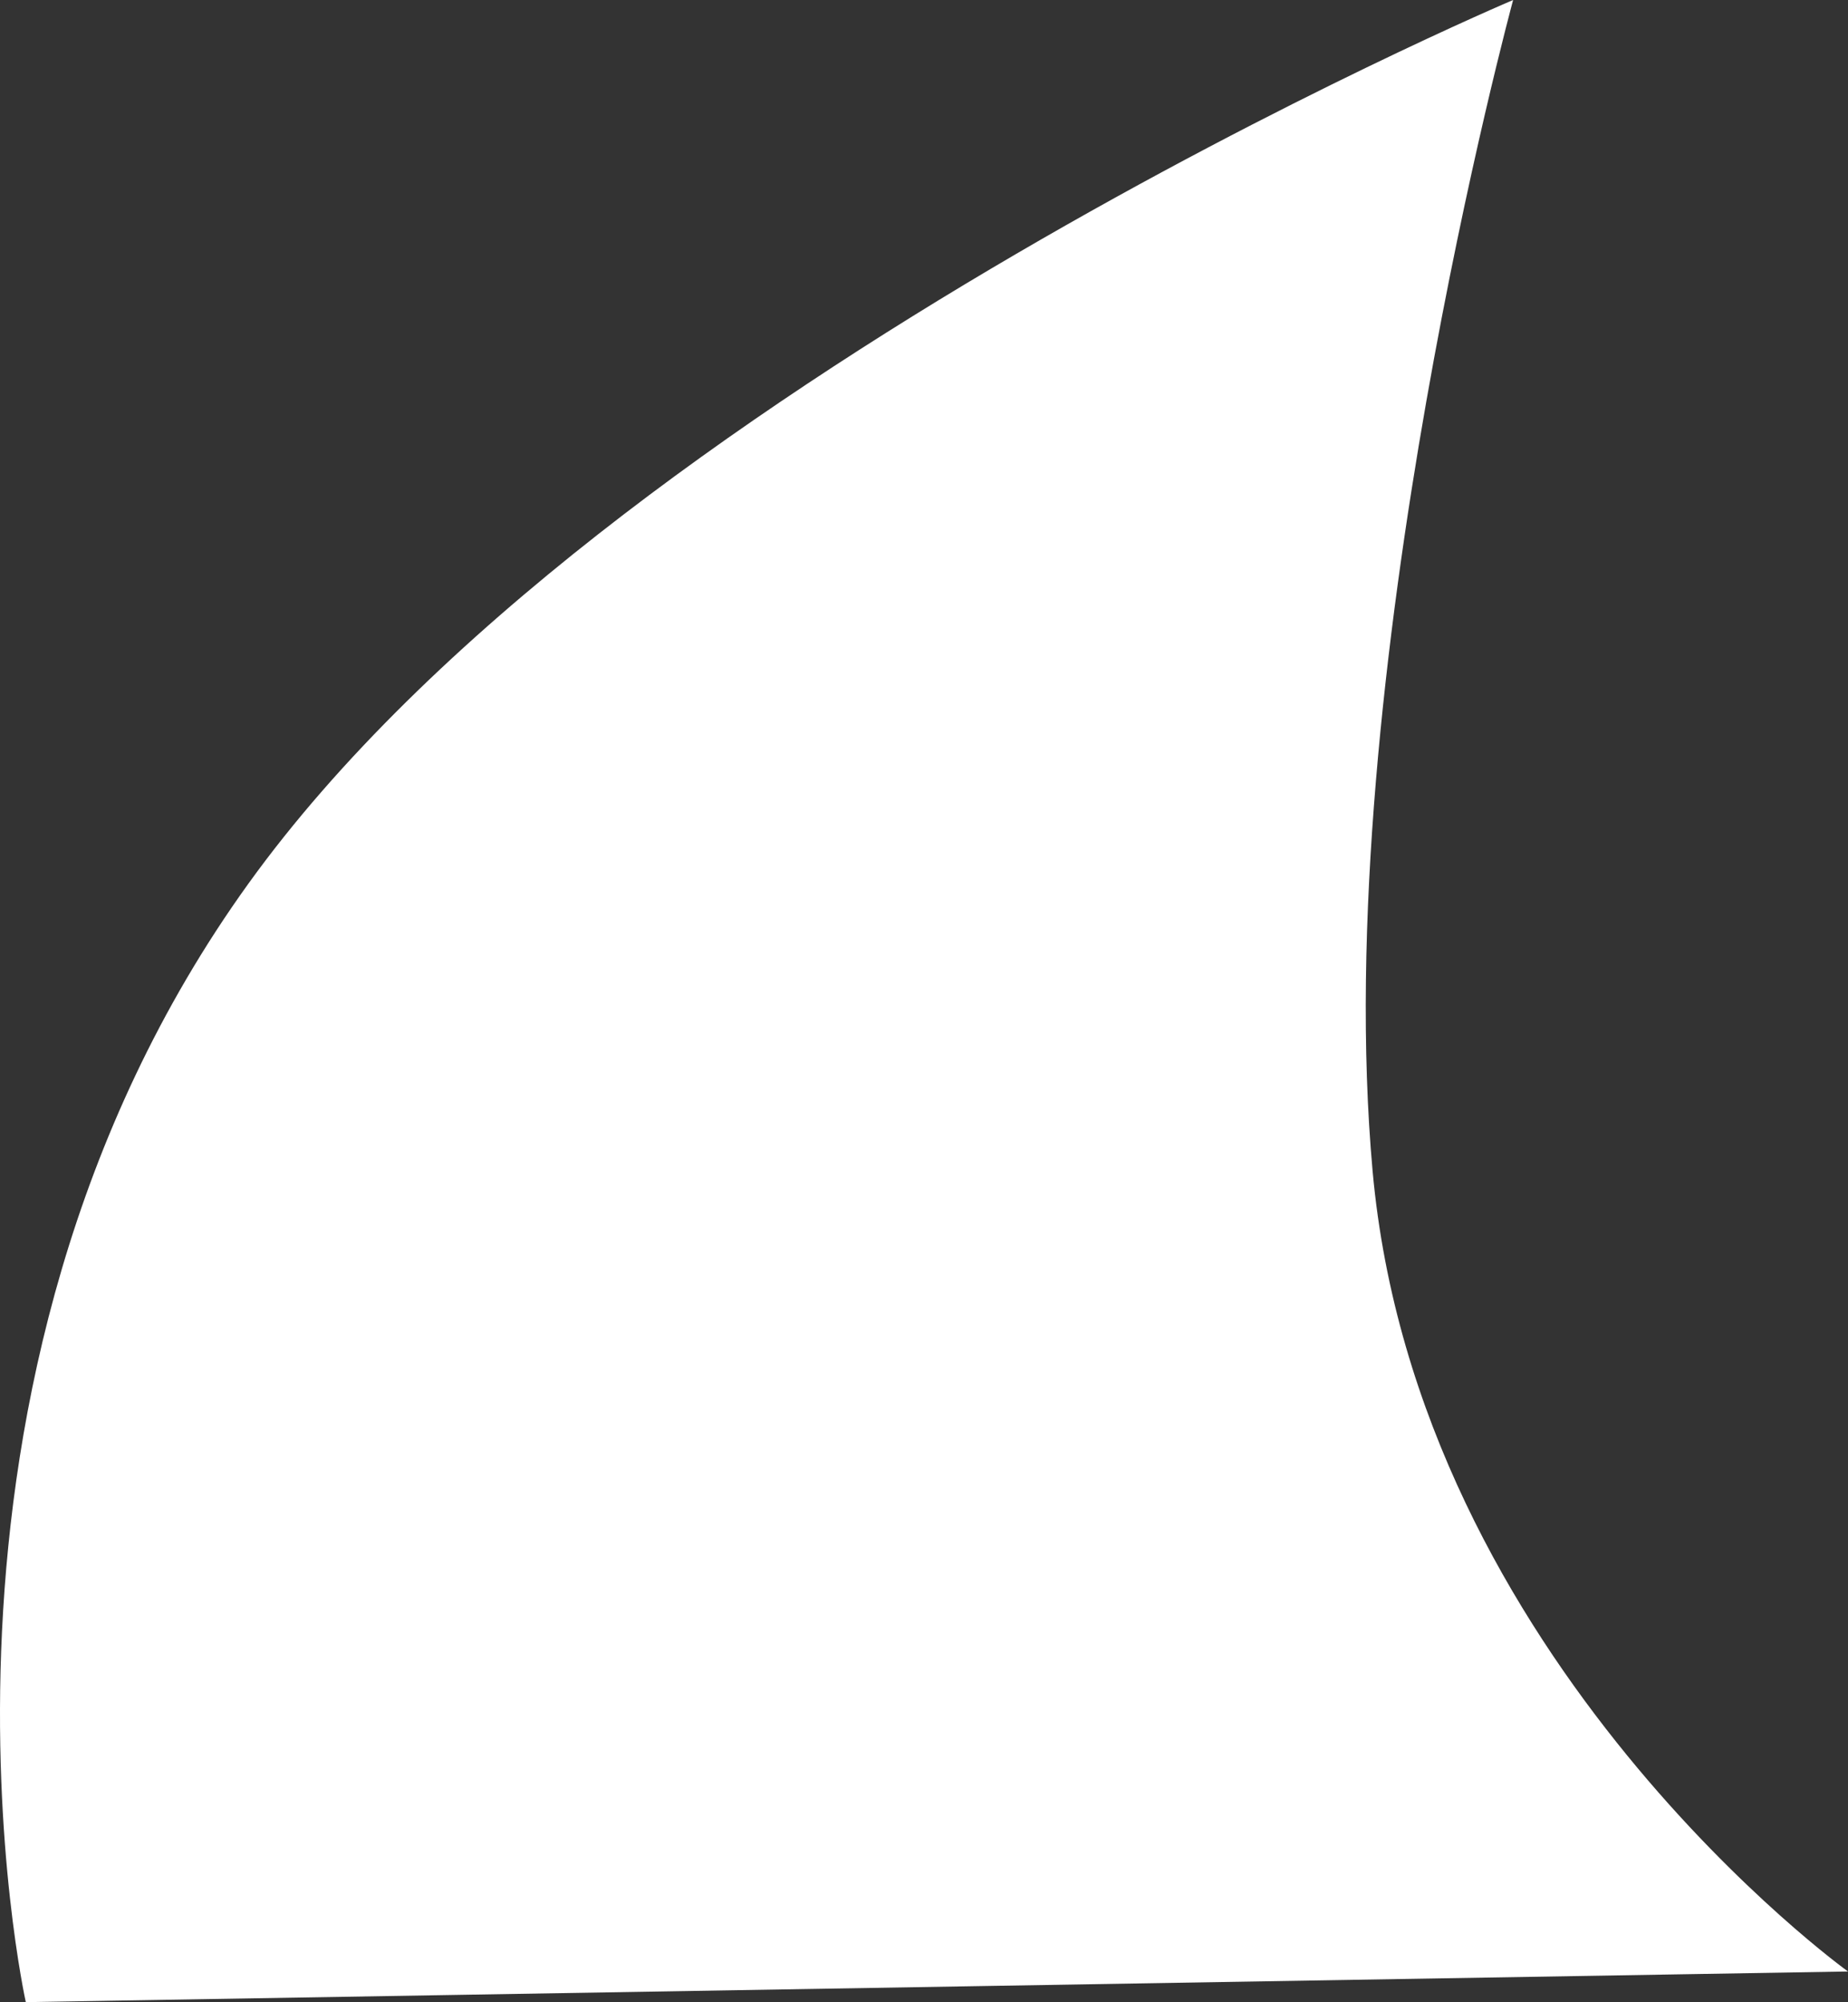 <?xml version="1.0" encoding="utf-8"?>
<svg width="90.5" height="98" viewBox="0 0 110.5 98" preserveAspectRatio="none" fill="none" stroke="none" version="1.1" xmlns:xlink="http://www.w3.org/1999/xlink" xmlns="http://www.w3.org/2000/svg">
  <rect x="0" y="0" width="110.5" height="98" fill="#333333" stroke="none"/>
  <path id="Polygon" d="M90.476 0C90.476 0 79.428 33.324 82.074 57.321C84.72 81.319 110.5 96.5 110.5 96.5L1.543 98C1.543 98 -6.686 67.742 14.862 43.242C36.41 18.742 90.476 0 90.476 0Z" 
        style="fill:#FFFFFF;fill-rule:evenodd;mix-blend-mode:normal;" />
</svg>

<!-- 416969 -->